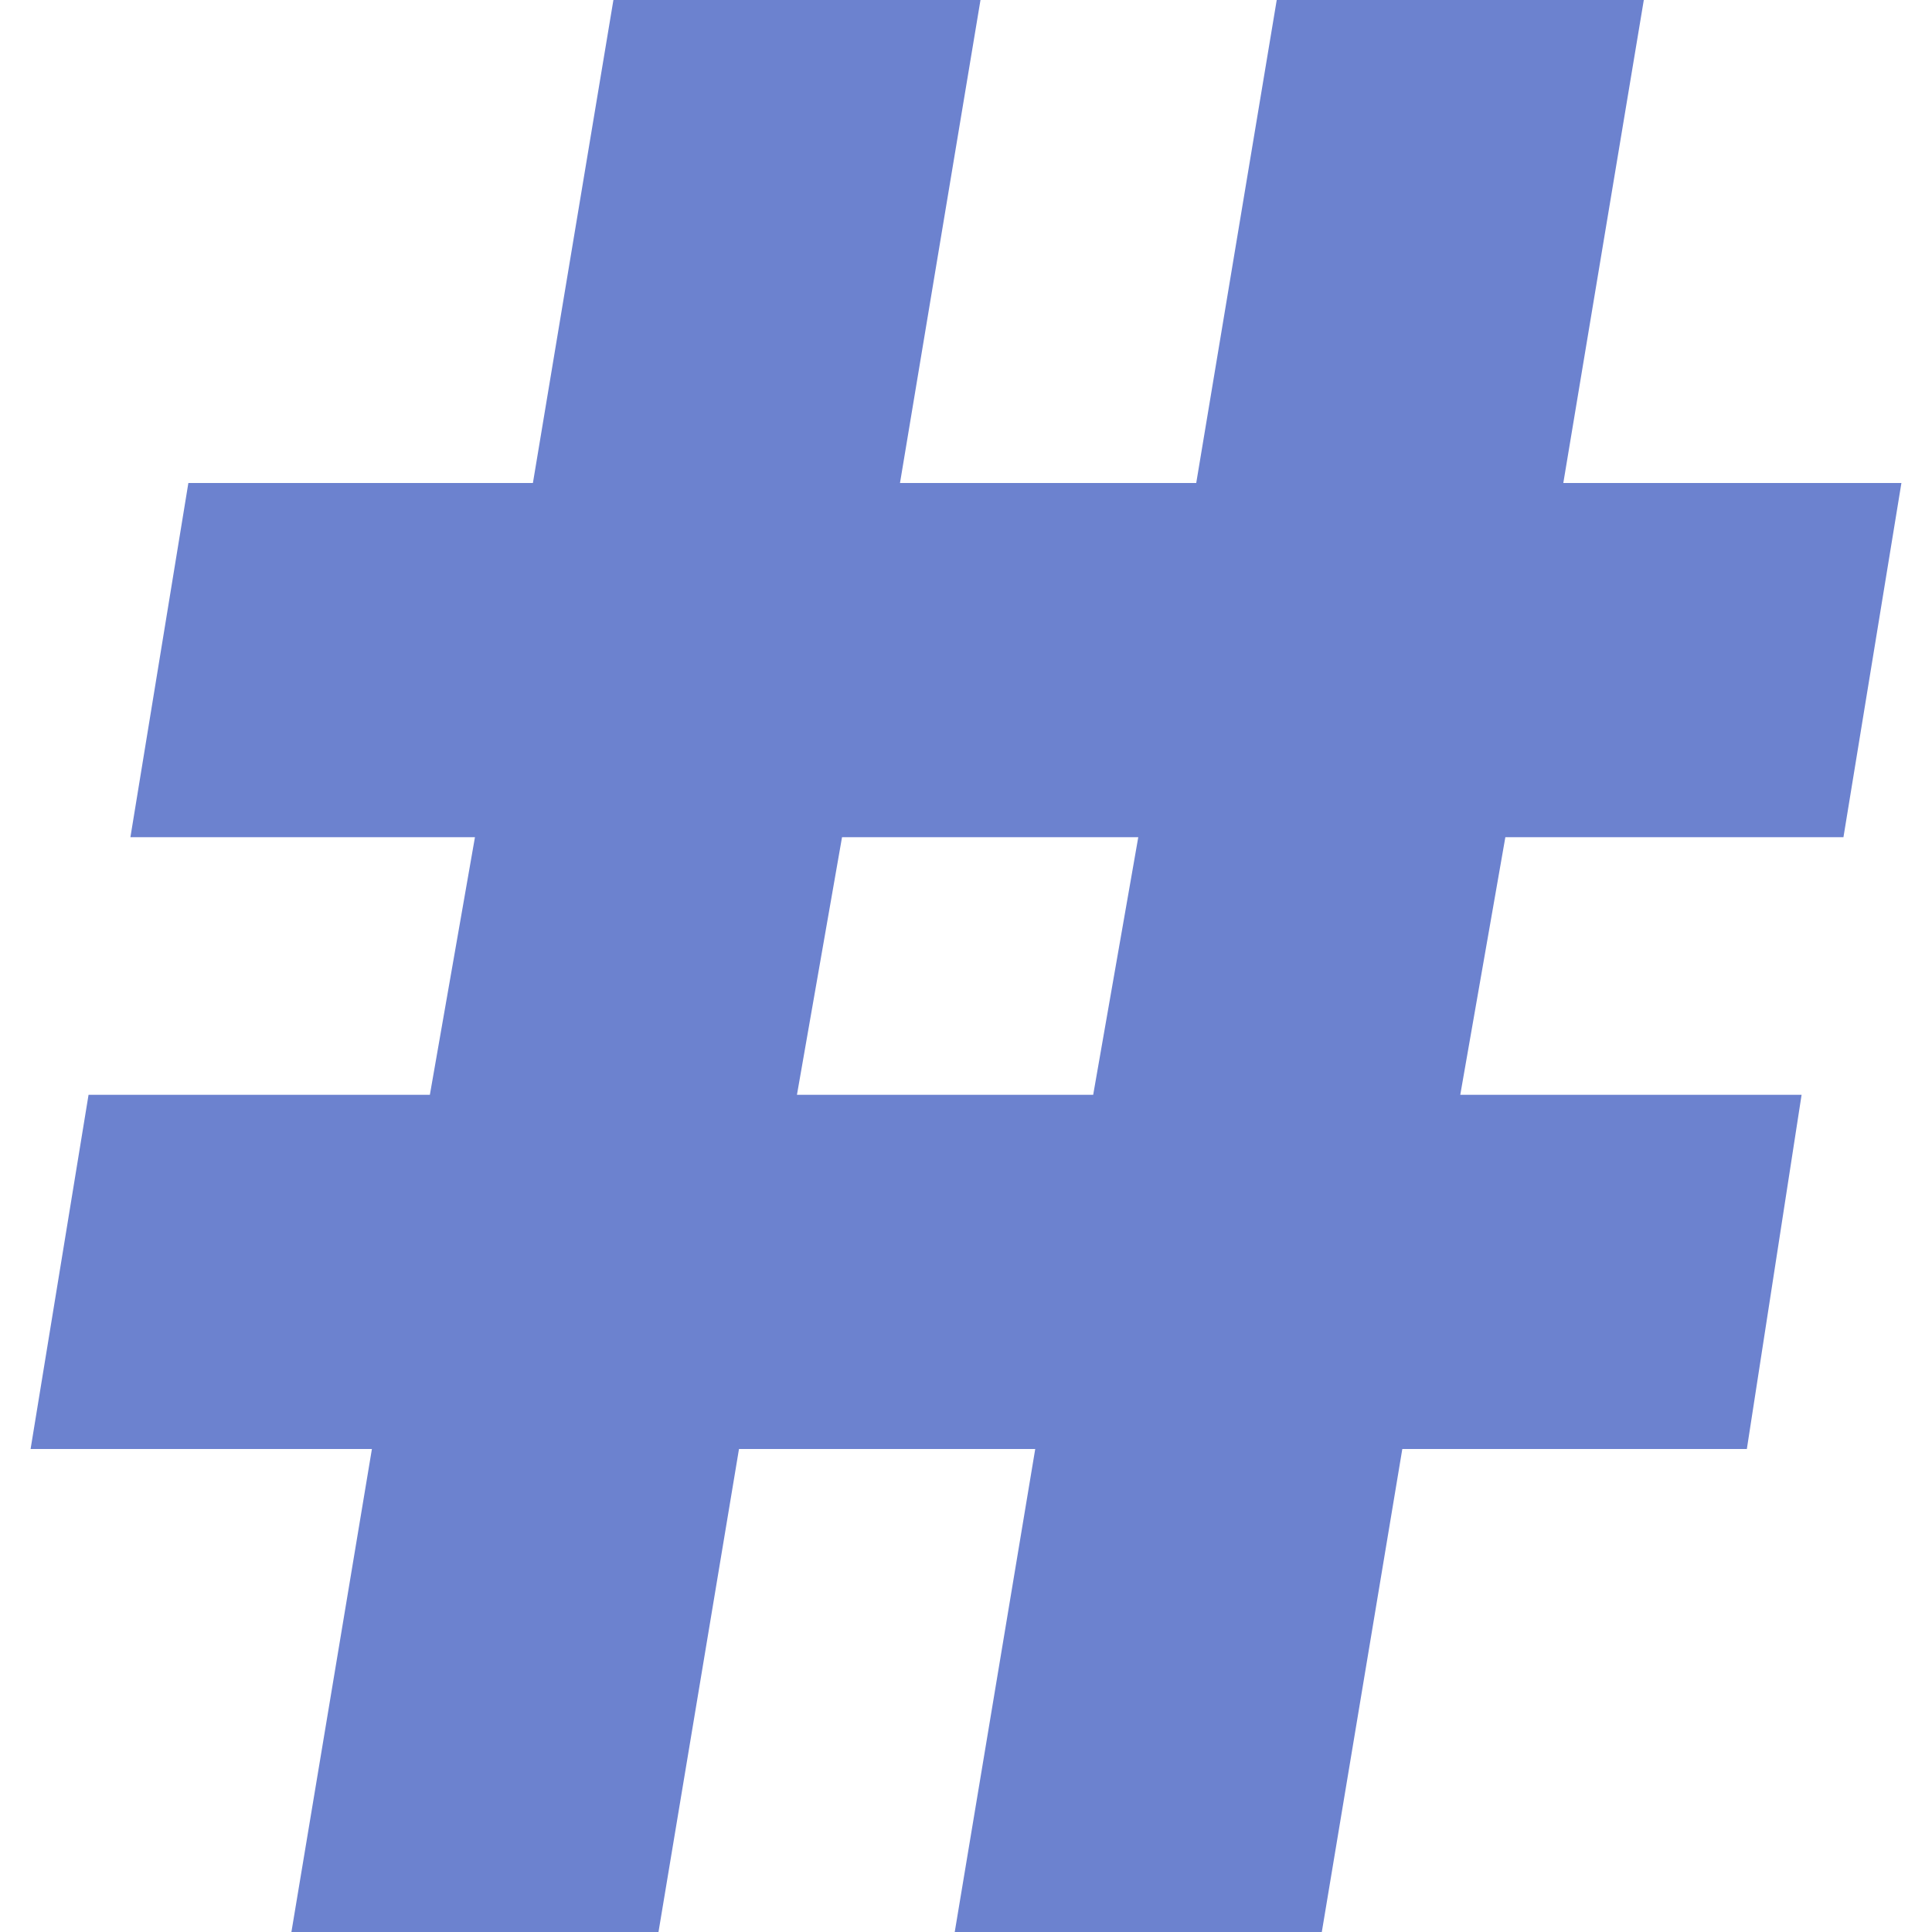 <?xml version="1.0" encoding="UTF-8" standalone="no"?><!-- Generator: Gravit.io --><svg xmlns="http://www.w3.org/2000/svg" xmlns:xlink="http://www.w3.org/1999/xlink" style="isolation:isolate" viewBox="0 0 18 18" width="18pt" height="18pt"><defs><clipPath id="_clipPath_qIfDVNOHUDwXXXnutJzQaM8XkzuZX12u"><rect width="18" height="18"/></clipPath></defs><g clip-path="url(#_clipPath_qIfDVNOHUDwXXXnutJzQaM8XkzuZX12u)"><rect width="18" height="18" style="fill:rgb(0,0,0)" fill-opacity="0"/><path d=" M 17.175 7.8 L 17.715 4.5 L 14.565 4.5 L 15.315 0 L 11.895 0 L 11.145 4.5 L 8.385 4.5 L 9.135 0 L 5.715 0 L 4.965 4.5 L 1.755 4.5 L 1.215 7.8 L 4.425 7.8 L 4.005 10.2 L 0.825 10.2 L 0.285 13.5 L 3.465 13.5 L 2.715 18 L 6.135 18 L 6.885 13.5 L 9.645 13.5 L 8.895 18 L 12.315 18 L 13.065 13.5 L 16.275 13.5 L 16.785 10.2 L 13.605 10.2 L 14.025 7.8 L 17.175 7.8 Z  M 10.185 10.2 L 7.425 10.2 L 7.845 7.8 L 10.605 7.8 L 10.185 10.2 Z " fill="rgb(108,130,207)"/></g></svg>